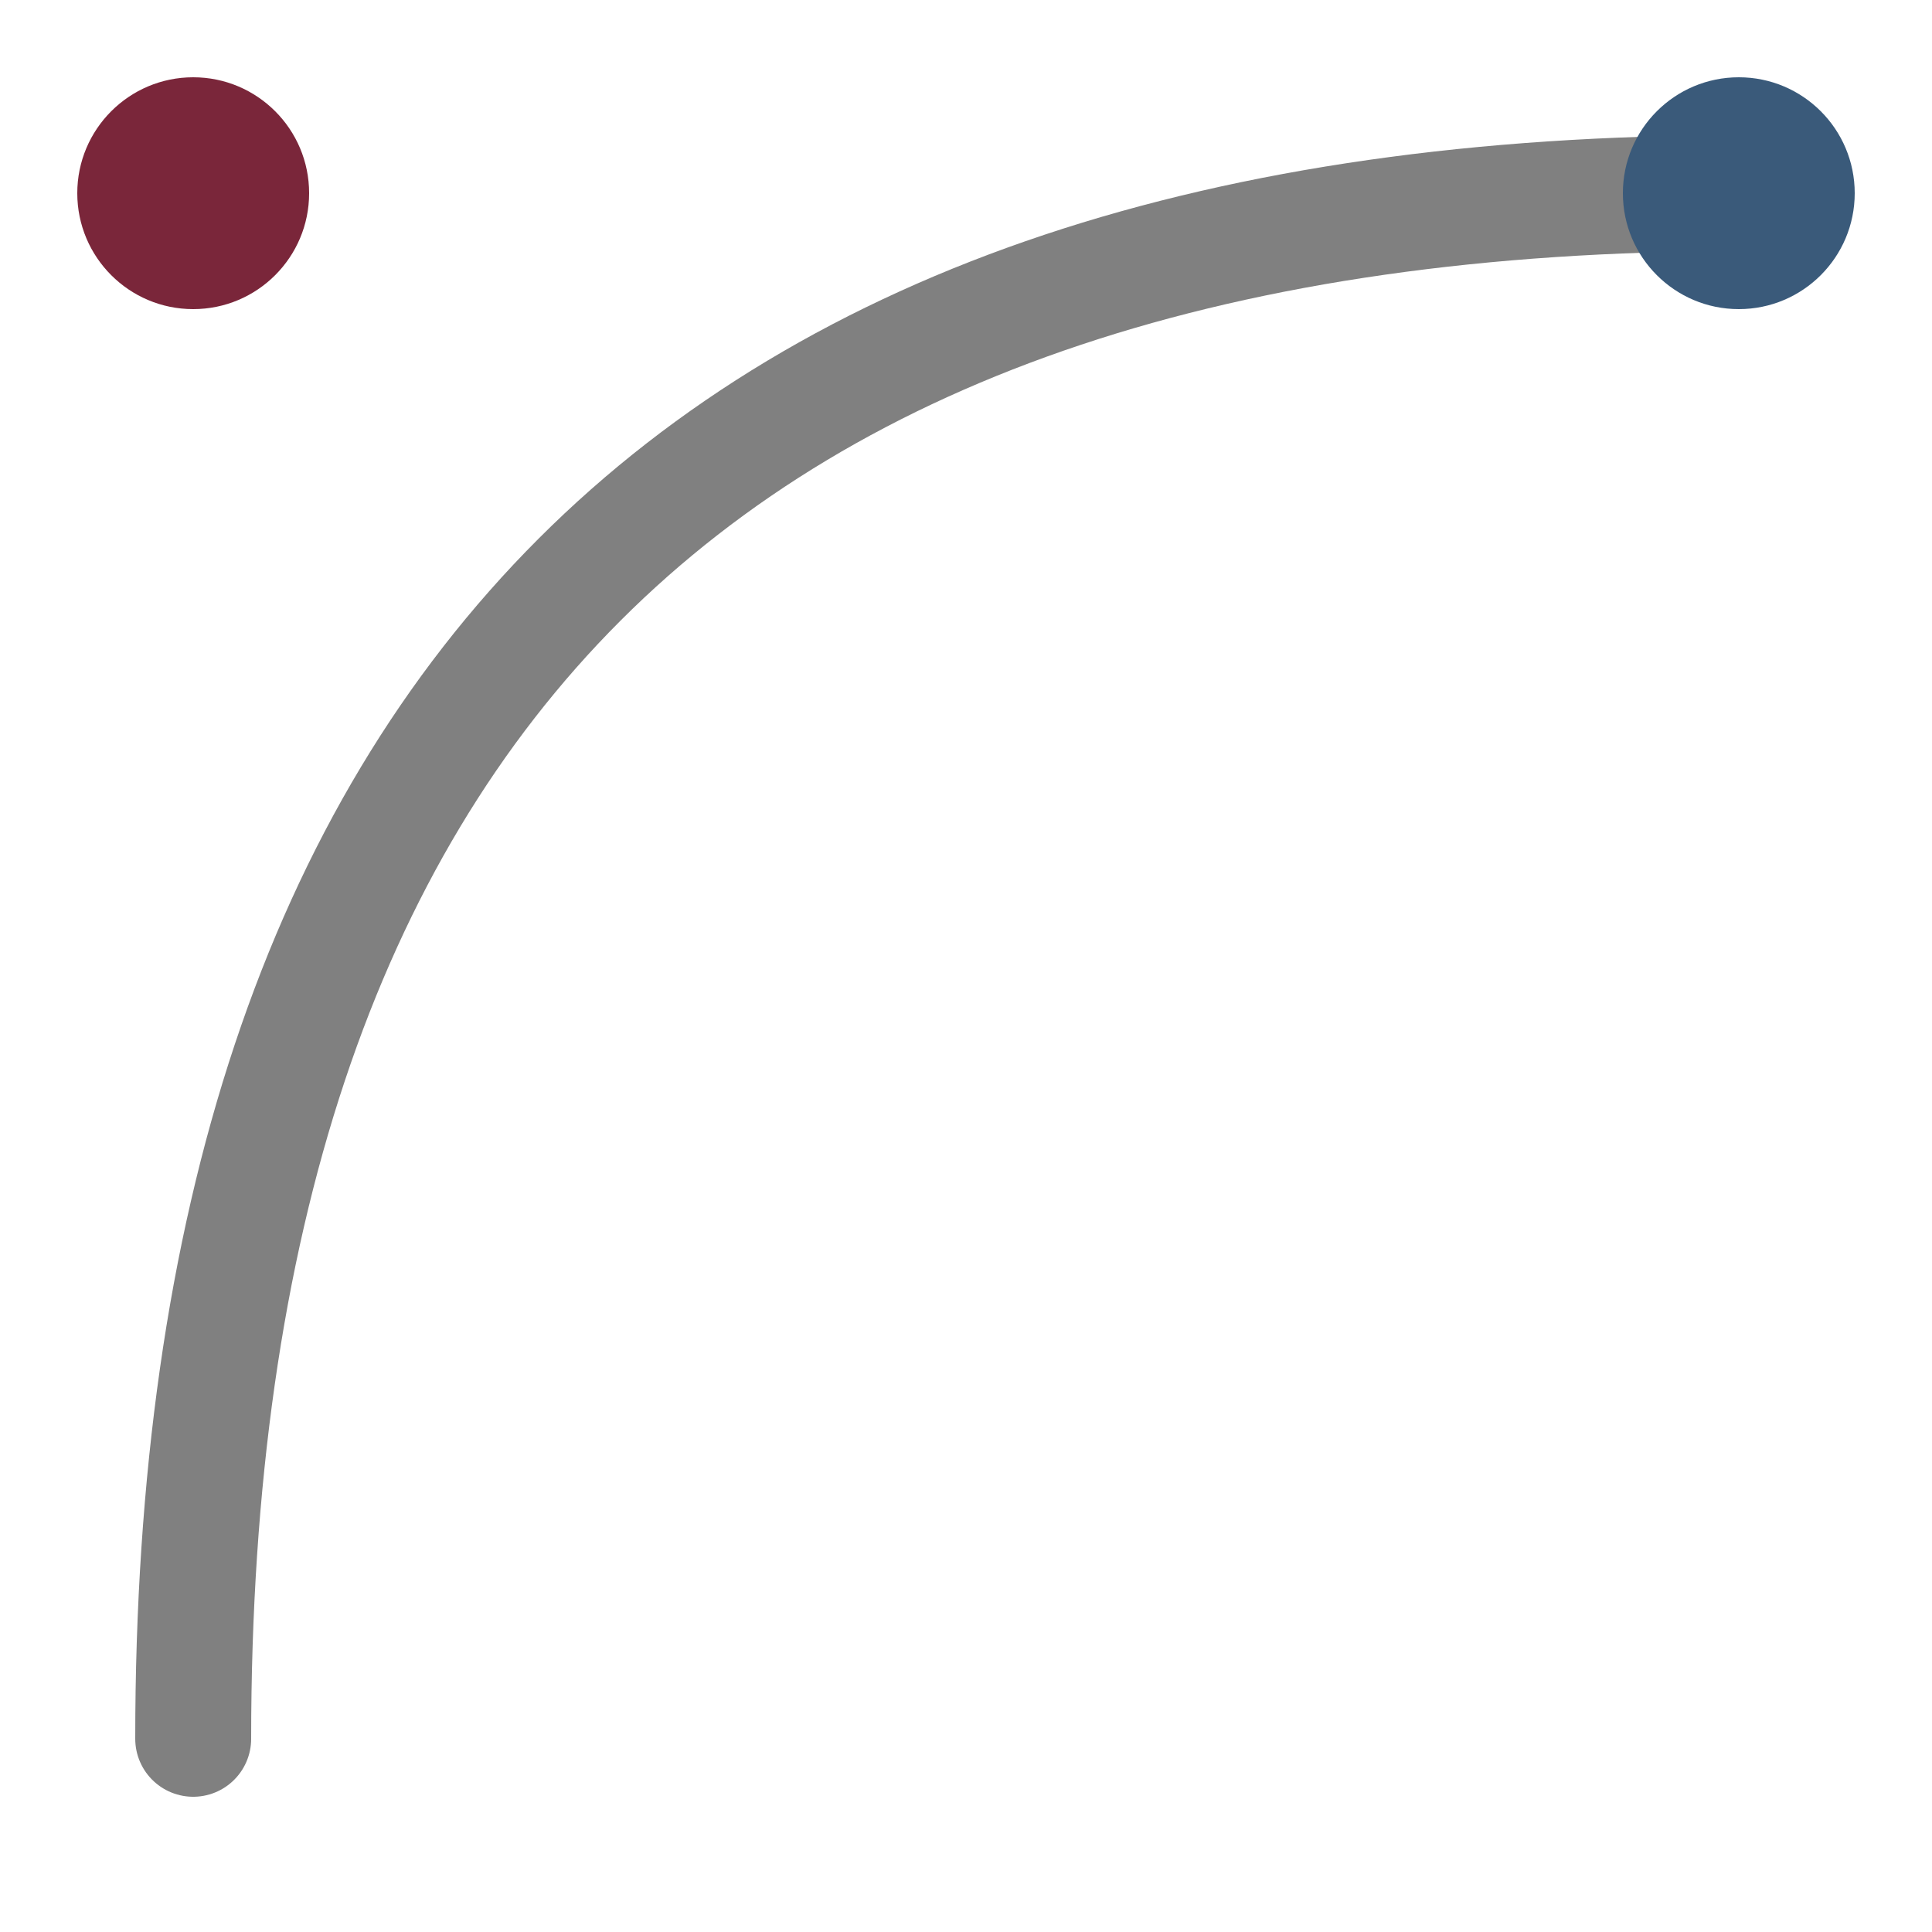 <svg viewBox="0 0 100 100" xmlns="http://www.w3.org/2000/svg">
  <path d="M90,10 Q10,10 10,90" fill="none" stroke="#808080" stroke-width="6" stroke-linecap="round"/>
  <circle cx="10" cy="10" r="6" fill="#7a263a"/>
  <circle cx="90" cy="10" r="6" fill="#3a5a7a"/>
</svg>
